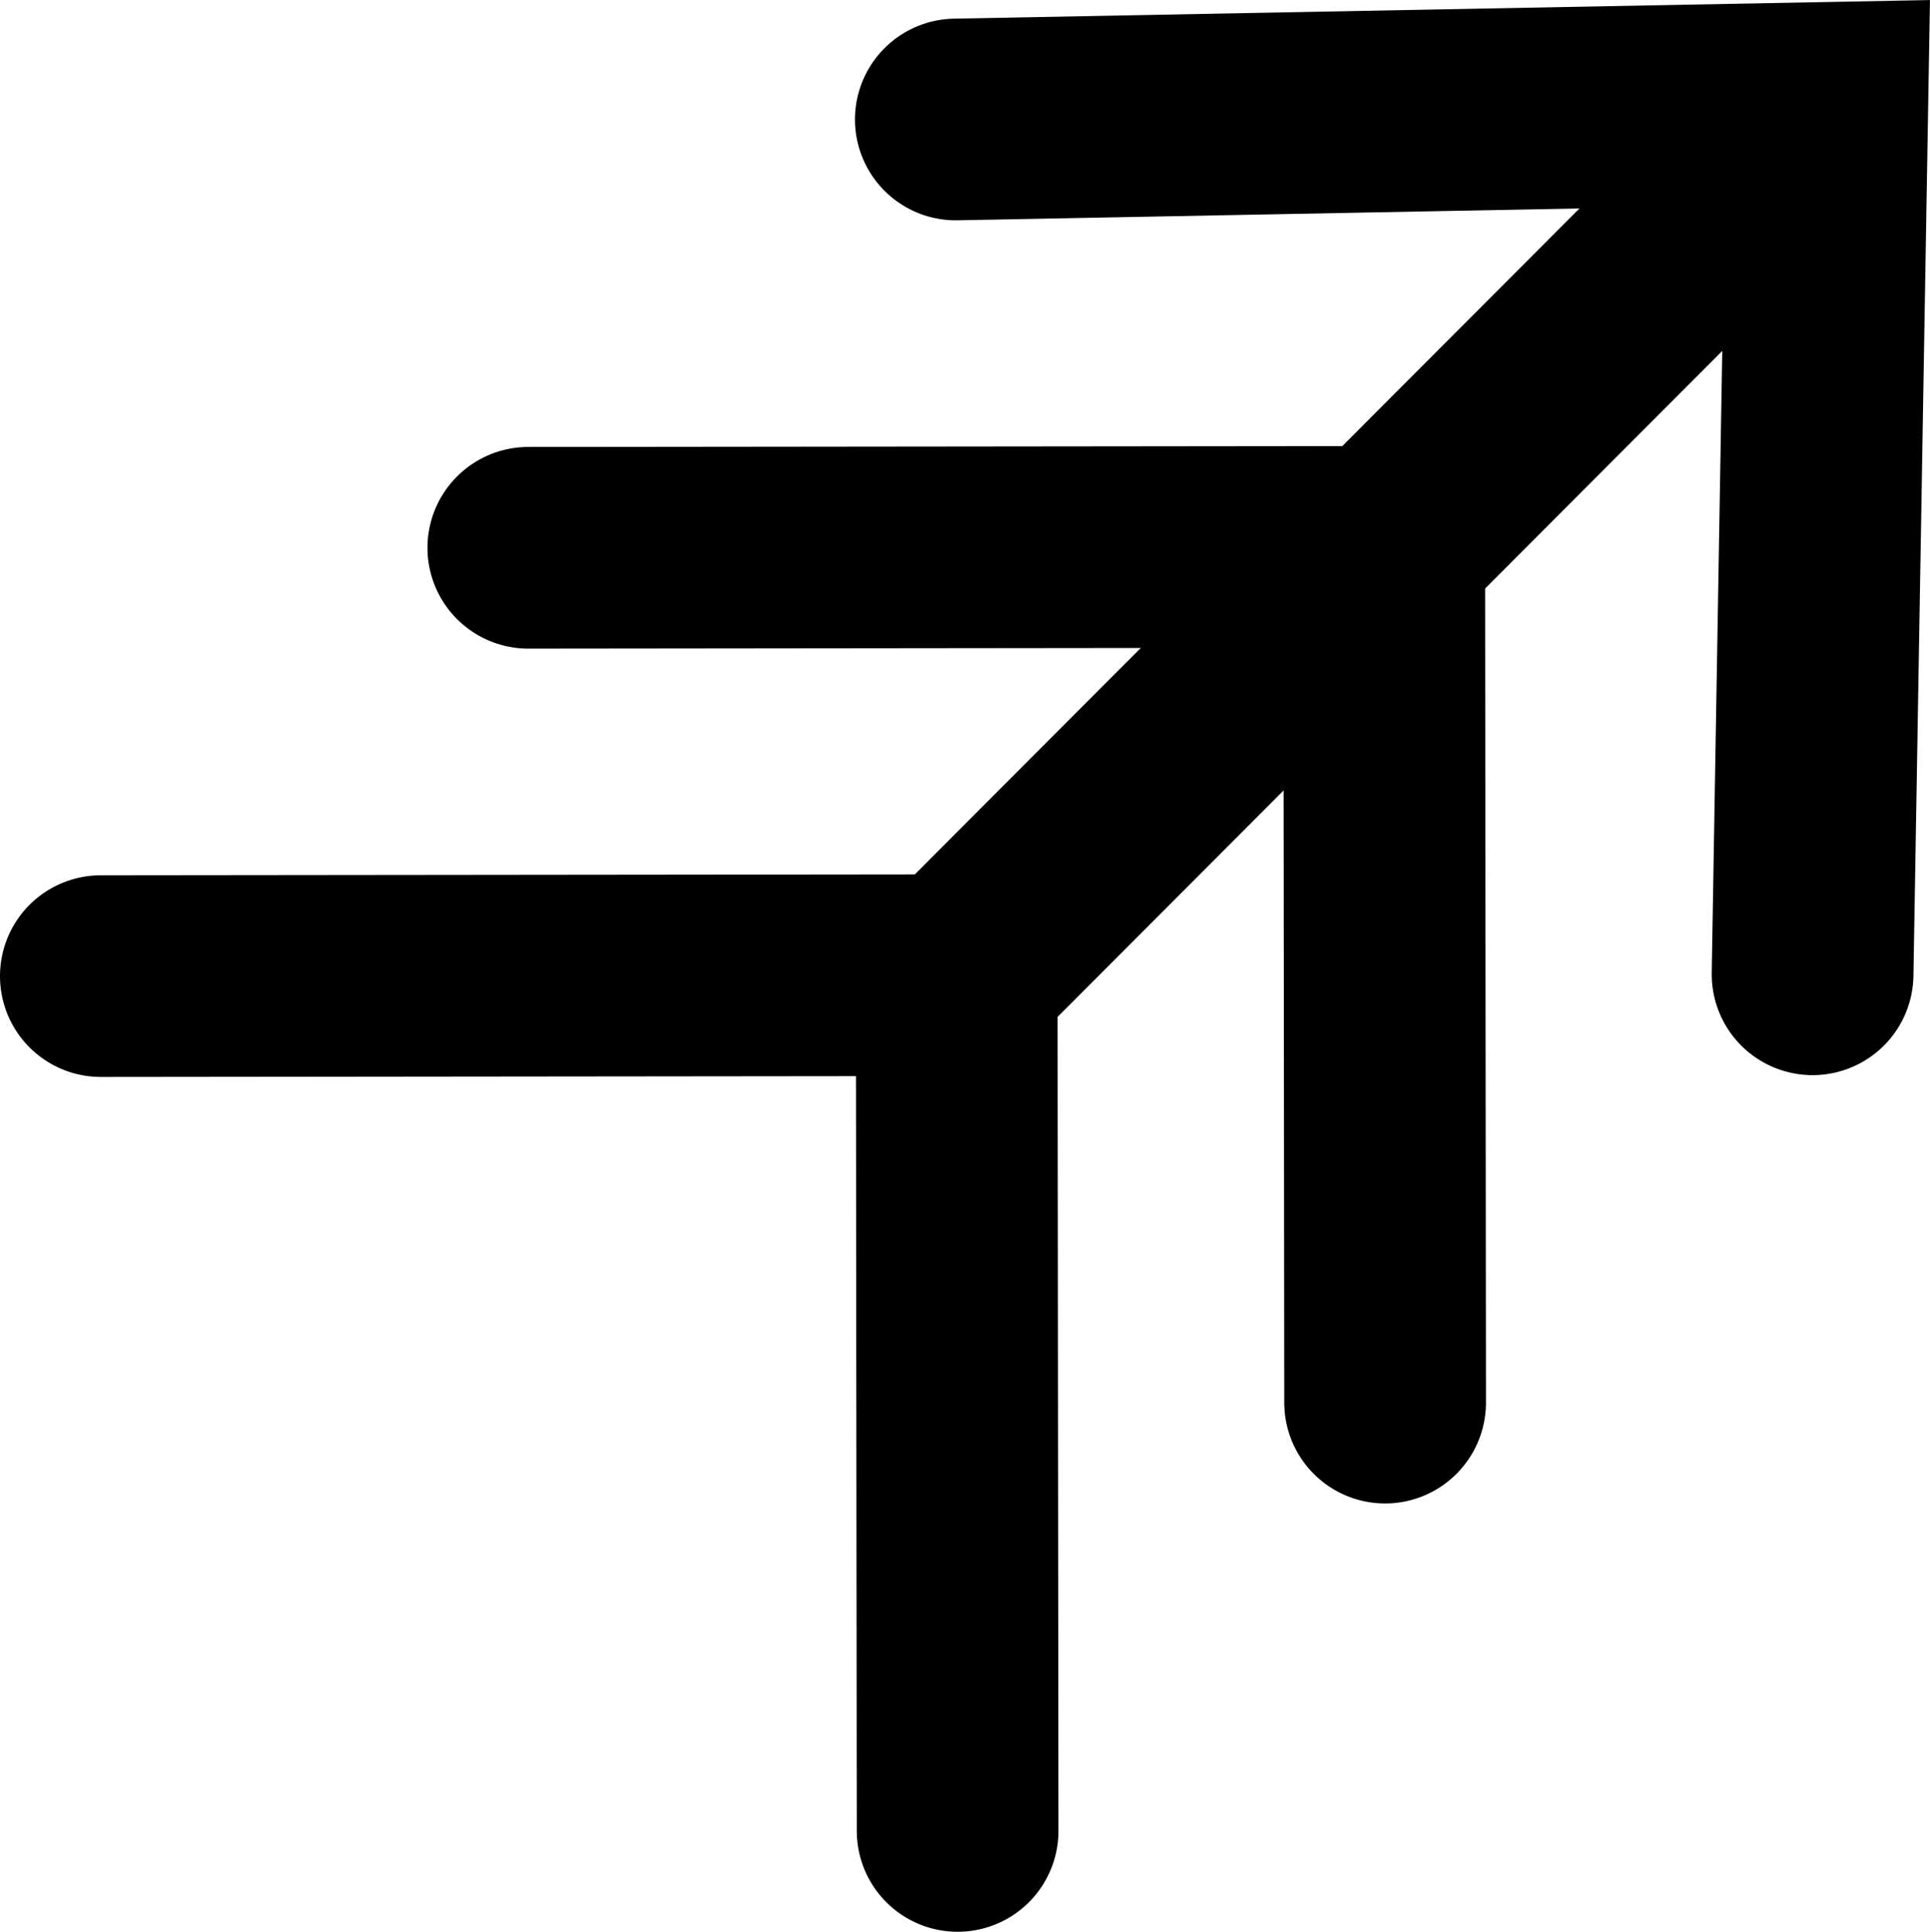 <?xml version="1.0" encoding="UTF-8" standalone="no"?>
<!-- Created with Inkscape (http://www.inkscape.org/) -->

<svg
   width="95.673mm"
   height="95.776mm"
   viewBox="0 0 95.673 95.776"
   version="1.1"
   id="svg5"
   inkscape:version="1.2.2 (b0a8486541, 2022-12-01)"
   sodipodi:docname="popout.svg"
   inkscape:export-filename="popout.png"
   inkscape:export-xdpi="53.097389"
   inkscape:export-ydpi="53.097389"
   xmlns:inkscape="http://www.inkscape.org/namespaces/inkscape"
   xmlns:sodipodi="http://sodipodi.sourceforge.net/DTD/sodipodi-0.dtd"
   xmlns="http://www.w3.org/2000/svg"
   xmlns:svg="http://www.w3.org/2000/svg">
  <sodipodi:namedview
     id="namedview7"
     pagecolor="#ffffff"
     bordercolor="#666666"
     borderopacity="1.0"
     inkscape:showpageshadow="2"
     inkscape:pageopacity="0.0"
     inkscape:pagecheckerboard="0"
     inkscape:deskcolor="#d1d1d1"
     inkscape:document-units="mm"
     showgrid="false"
     inkscape:zoom="0.75633418"
     inkscape:cx="244.60087"
     inkscape:cy="333.18605"
     inkscape:window-width="1912"
     inkscape:window-height="1025"
     inkscape:window-x="0"
     inkscape:window-y="0"
     inkscape:window-maximized="1"
     inkscape:current-layer="layer1" />
  <defs
     id="defs2">
    <marker
       style="overflow:visible"
       id="Tail"
       refX="0"
       refY="0"
       orient="auto-start-reverse"
       inkscape:stockid="Tail"
       markerWidth="10.33"
       markerHeight="7"
       viewBox="0 0 10.33 7"
       inkscape:isstock="true"
       inkscape:collect="always"
       preserveAspectRatio="xMidYMid">
      <path
         id="tail"
         style="fill:none;fill-rule:evenodd;stroke:context-stroke;stroke-width:1;stroke-linecap:round"
         d="m -3,-3 -3.11,3 3.11,3 M -4.0952644e-8,-3 -3,0 -4.0952644e-8,3 M 3,3 -4.0952644e-8,0 3,-3"
         sodipodi:nodetypes="ccccccccc" />
    </marker>
  </defs>
  <g
     inkscape:label="Layer 1"
     inkscape:groupmode="layer"
     id="layer1"
     transform="translate(-17.038,-60.671)">
    <path
       style="fill:none;stroke:#000000;stroke-width:10;stroke-linecap:butt;stroke-linejoin:miter;stroke-dasharray:none;stroke-opacity:1;marker-end:url(#Tail)"
       d="M 103.94,69.461 64.464,109.021"
       id="path790"
       sodipodi:nodetypes="cc" />
  </g>
</svg>
